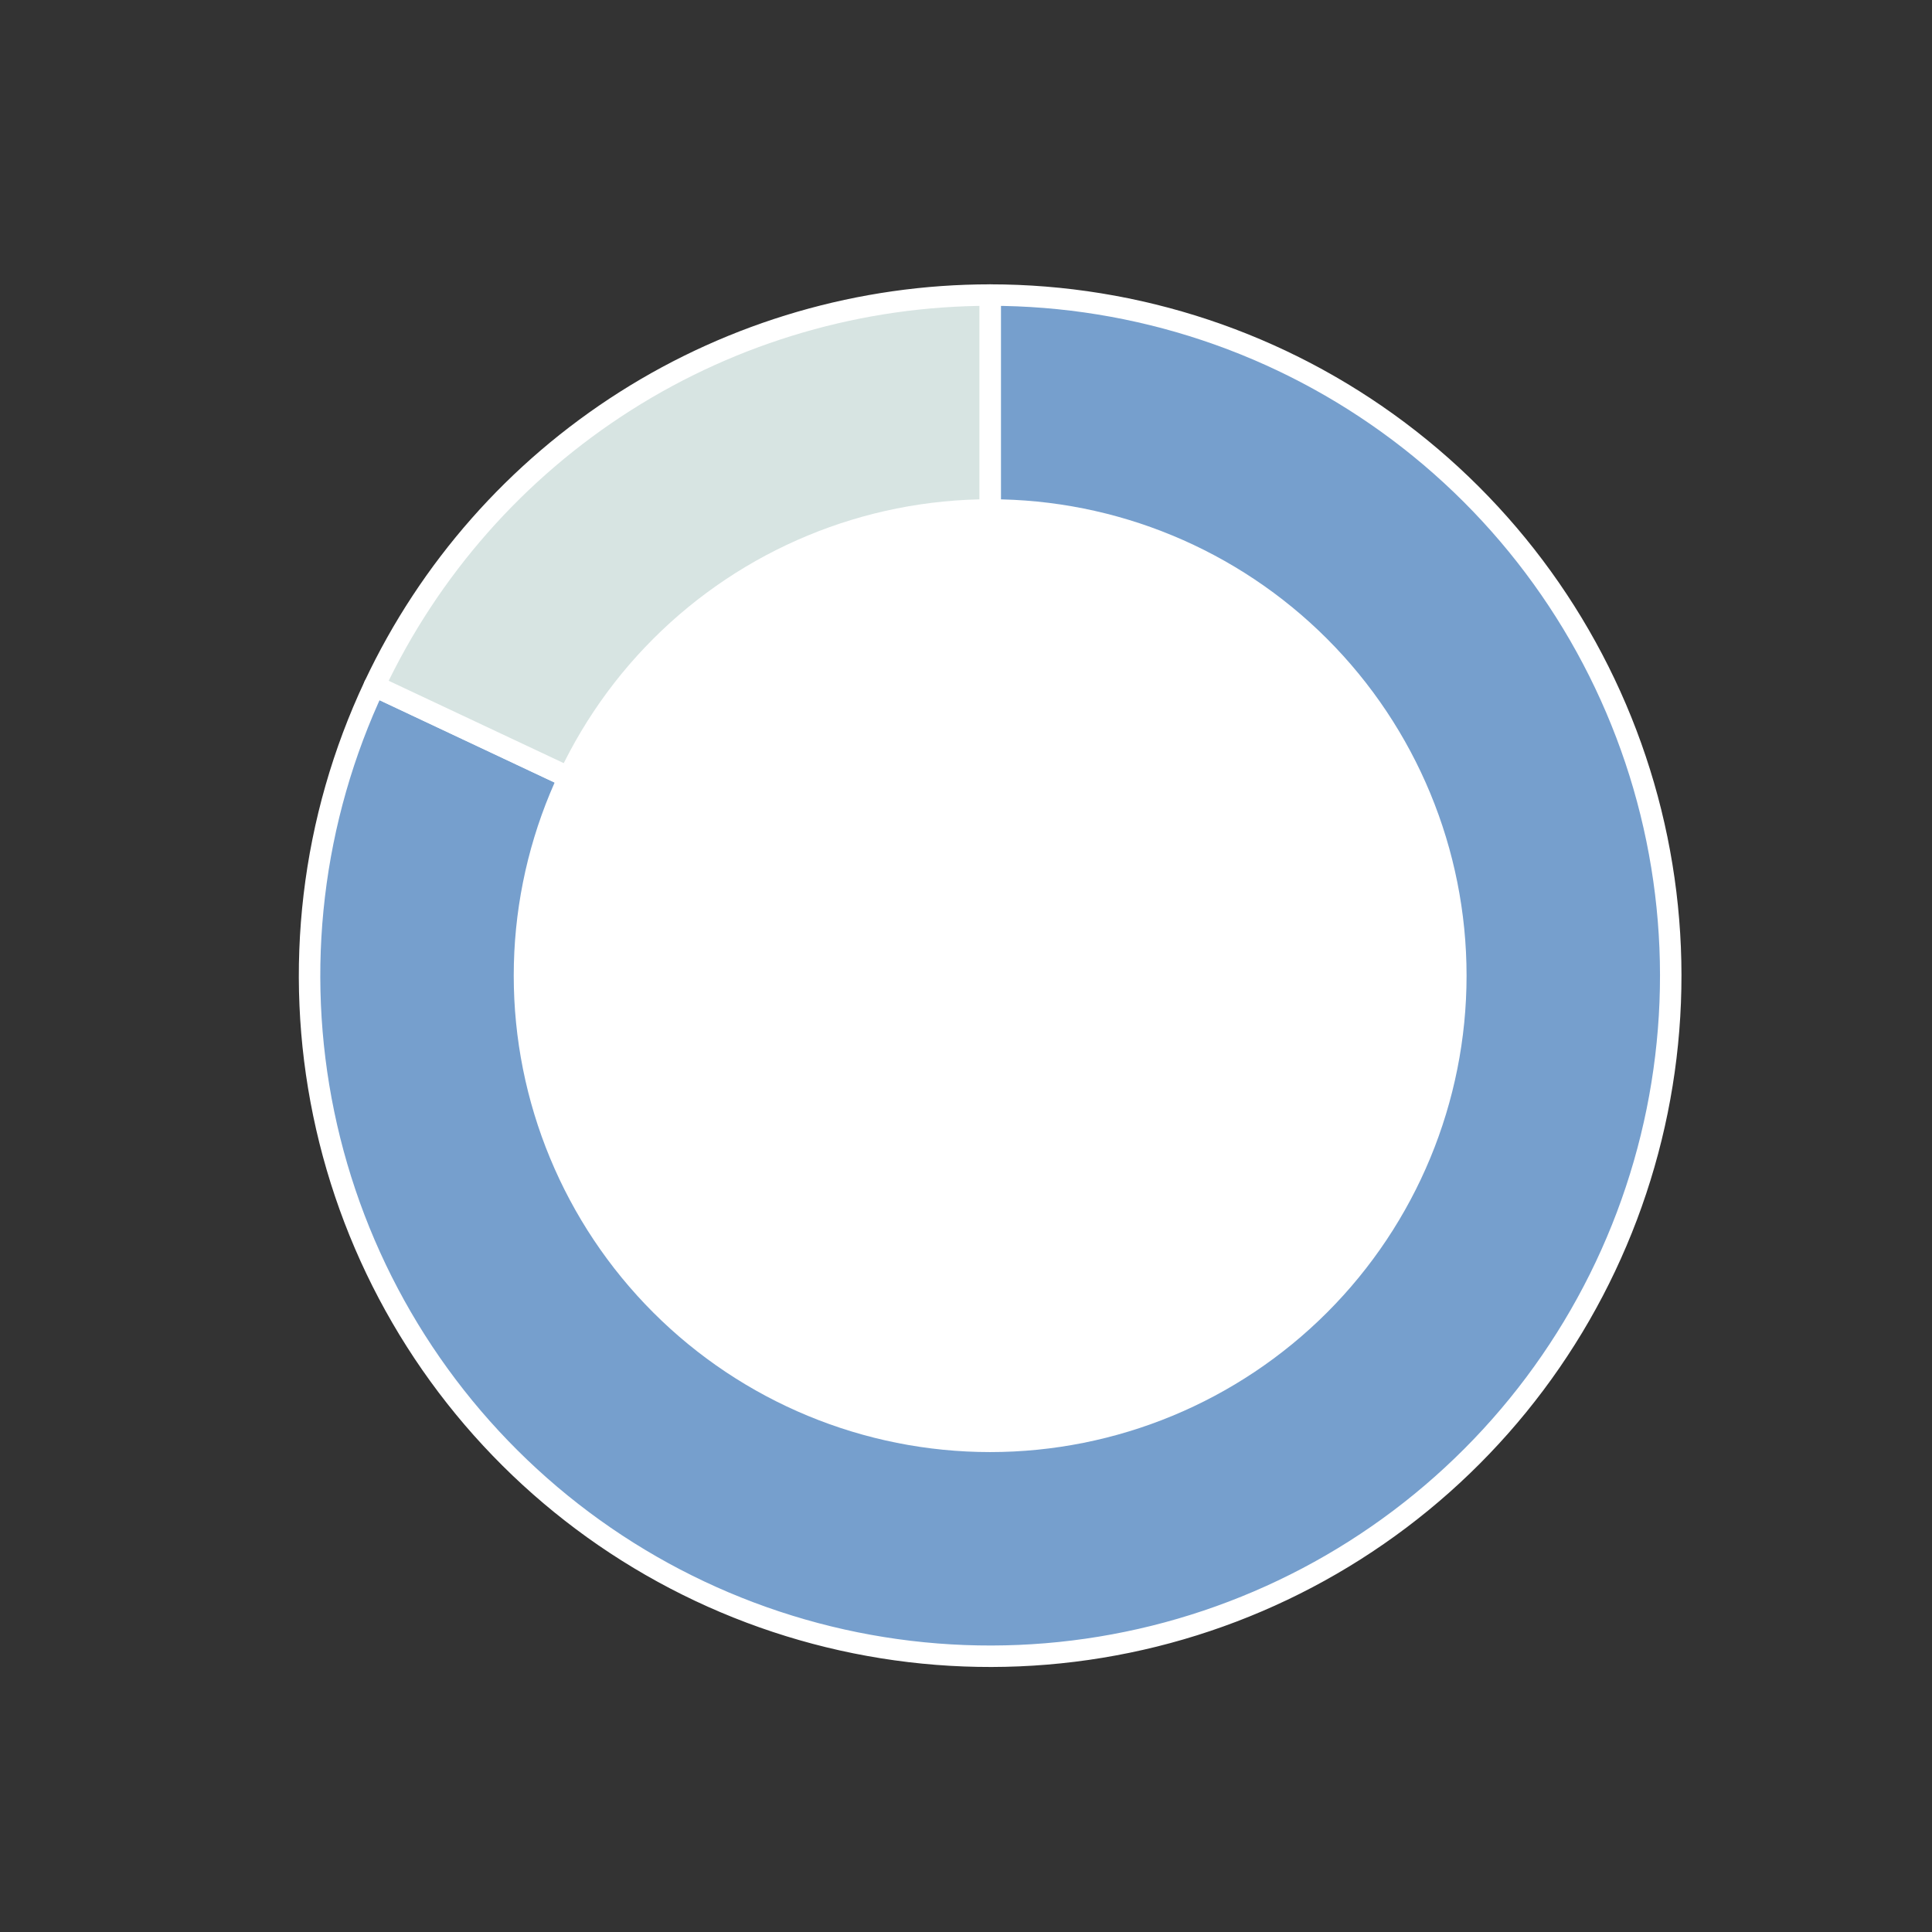 <?xml version="1.0" encoding="utf-8" standalone="no"?>
<!DOCTYPE svg PUBLIC "-//W3C//DTD SVG 1.1//EN"
  "http://www.w3.org/Graphics/SVG/1.1/DTD/svg11.dtd">
<svg xmlns:xlink="http://www.w3.org/1999/xlink" width="360pt" height="360pt" viewBox="0 0 360 360" xmlns="http://www.w3.org/2000/svg" version="1.1">
 <rect x="0" y="0" width="360" height="360" fill="#333333" stroke="none"/>
 <defs>
  <style type="text/css">*{stroke-linejoin: round; stroke-linecap: butt}</style>
 </defs>
 <g id="figure_1">
  <g id="patch_1">
   <path d="M 0 360 
L 360 360 
L 360 0 
L 0 0 
L 0 360 
z
" style="fill: none"/>
  </g>
  <g id="axes_1">
   <g id="patch_2">
    <path d="M 69.751 127.803 
C 63.943 140.147 60.164 153.347 58.561 166.894 
C 56.957 180.441 57.55 194.159 60.317 207.517 
C 63.083 220.875 67.987 233.7 74.839 245.496 
C 81.69 257.293 90.401 267.906 100.634 276.928 
C 110.866 285.949 122.488 293.261 135.05 298.58 
C 147.612 303.899 160.95 307.157 174.55 308.227 
C 188.15 309.298 201.833 308.167 215.073 304.878 
C 228.312 301.589 240.935 296.186 252.453 288.876 
C 263.971 281.567 274.234 272.446 282.847 261.867 
C 291.46 251.288 298.309 239.388 303.131 226.627 
C 307.953 213.866 310.685 200.41 311.22 186.779 
C 311.756 173.148 310.089 159.519 306.283 146.419 
C 302.477 133.319 296.582 120.918 288.826 109.696 
C 281.07 98.474 271.553 88.576 260.644 80.385 
C 249.735 72.195 237.576 65.818 224.635 61.5 
C 211.694 57.183 198.142 54.982 184.5 54.982 
L 184.5 181.8 
z
" style="fill: #769fcd; stroke: #ffffff; stroke-width: 4; stroke-linejoin: miter"/>
   </g>
   <g id="patch_3">
    <path d="M 184.5 54.982 
C 160.437 54.982 136.864 61.83 116.547 74.724 
C 96.231 87.617 79.997 106.031 69.751 127.803 
L 184.5 181.8 
z
" style="fill: #d7e4e2; stroke: #ffffff; stroke-width: 4; stroke-linejoin: miter"/>
   </g>
   <g id="patch_4">
    <path d="M 184.5 270.573 
C 208.043 270.573 230.625 261.219 247.272 244.572 
C 263.919 227.925 273.273 205.343 273.273 181.8 
C 273.273 158.257 263.919 135.675 247.272 119.028 
C 230.625 102.381 208.043 93.027 184.5 93.027 
C 160.957 93.027 138.375 102.381 121.728 119.028 
C 105.081 135.675 95.727 158.257 95.727 181.8 
C 95.727 205.343 105.081 227.925 121.728 244.572 
C 138.375 261.219 160.957 270.573 184.5 270.573 
z
" clip-path="url(#p1f89011082)" style="fill: #ffffff"/>
   </g>
   <g id="matplotlib.axis_1"/>
   <g id="matplotlib.axis_2"/>
  </g>
 </g>
 <defs>
  <clipPath id="p1f89011082">
   <rect x="45" y="43.2" width="279" height="277.2"/>
  </clipPath>
 </defs>
</svg>

